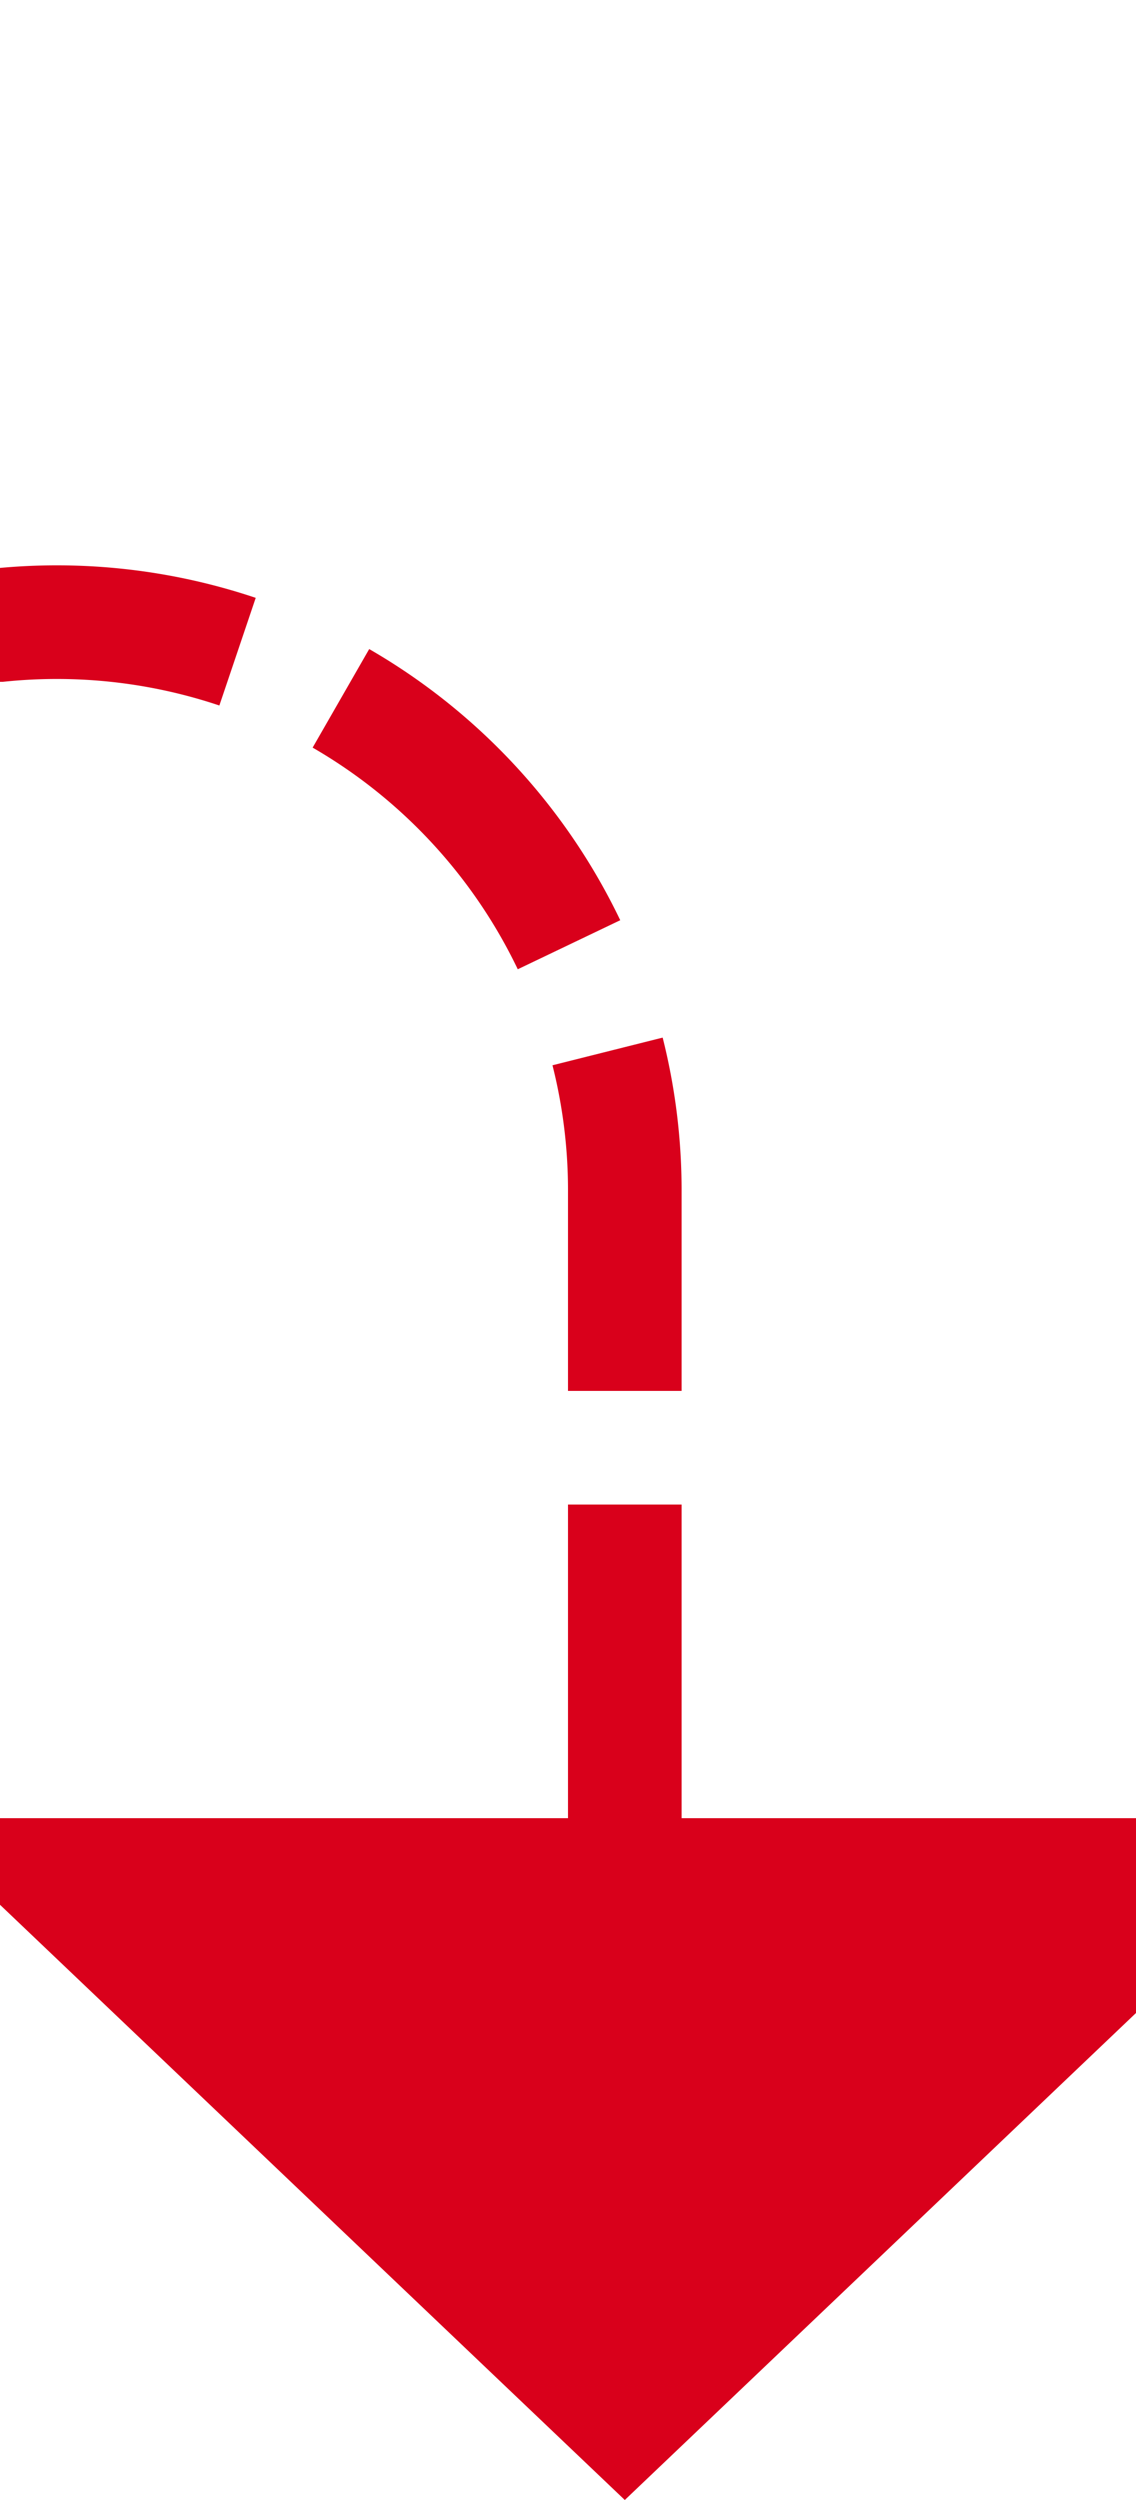 ﻿<?xml version="1.0" encoding="utf-8"?>
<svg version="1.1" xmlns:xlink="http://www.w3.org/1999/xlink" width="10px" height="22px" preserveAspectRatio="xMidYMin meet" viewBox="511 655 8 22" xmlns="http://www.w3.org/2000/svg">
  <path d="M 360.5 627  L 360.5 655  A 5 5 0 0 0 365.5 660.5 L 510 660.5  A 5 5 0 0 1 515.5 665.5 L 515.5 672  " stroke-width="1" stroke-dasharray="3,1" stroke="rgba(217, 0, 27, 1)" fill="none" class="stroke" />
  <path d="M 509.2 671  L 515.5 677  L 521.8 671  L 509.2 671  Z " fill-rule="nonzero" fill="rgba(217, 0, 27, 1)" stroke="none" class="fill" />
</svg>